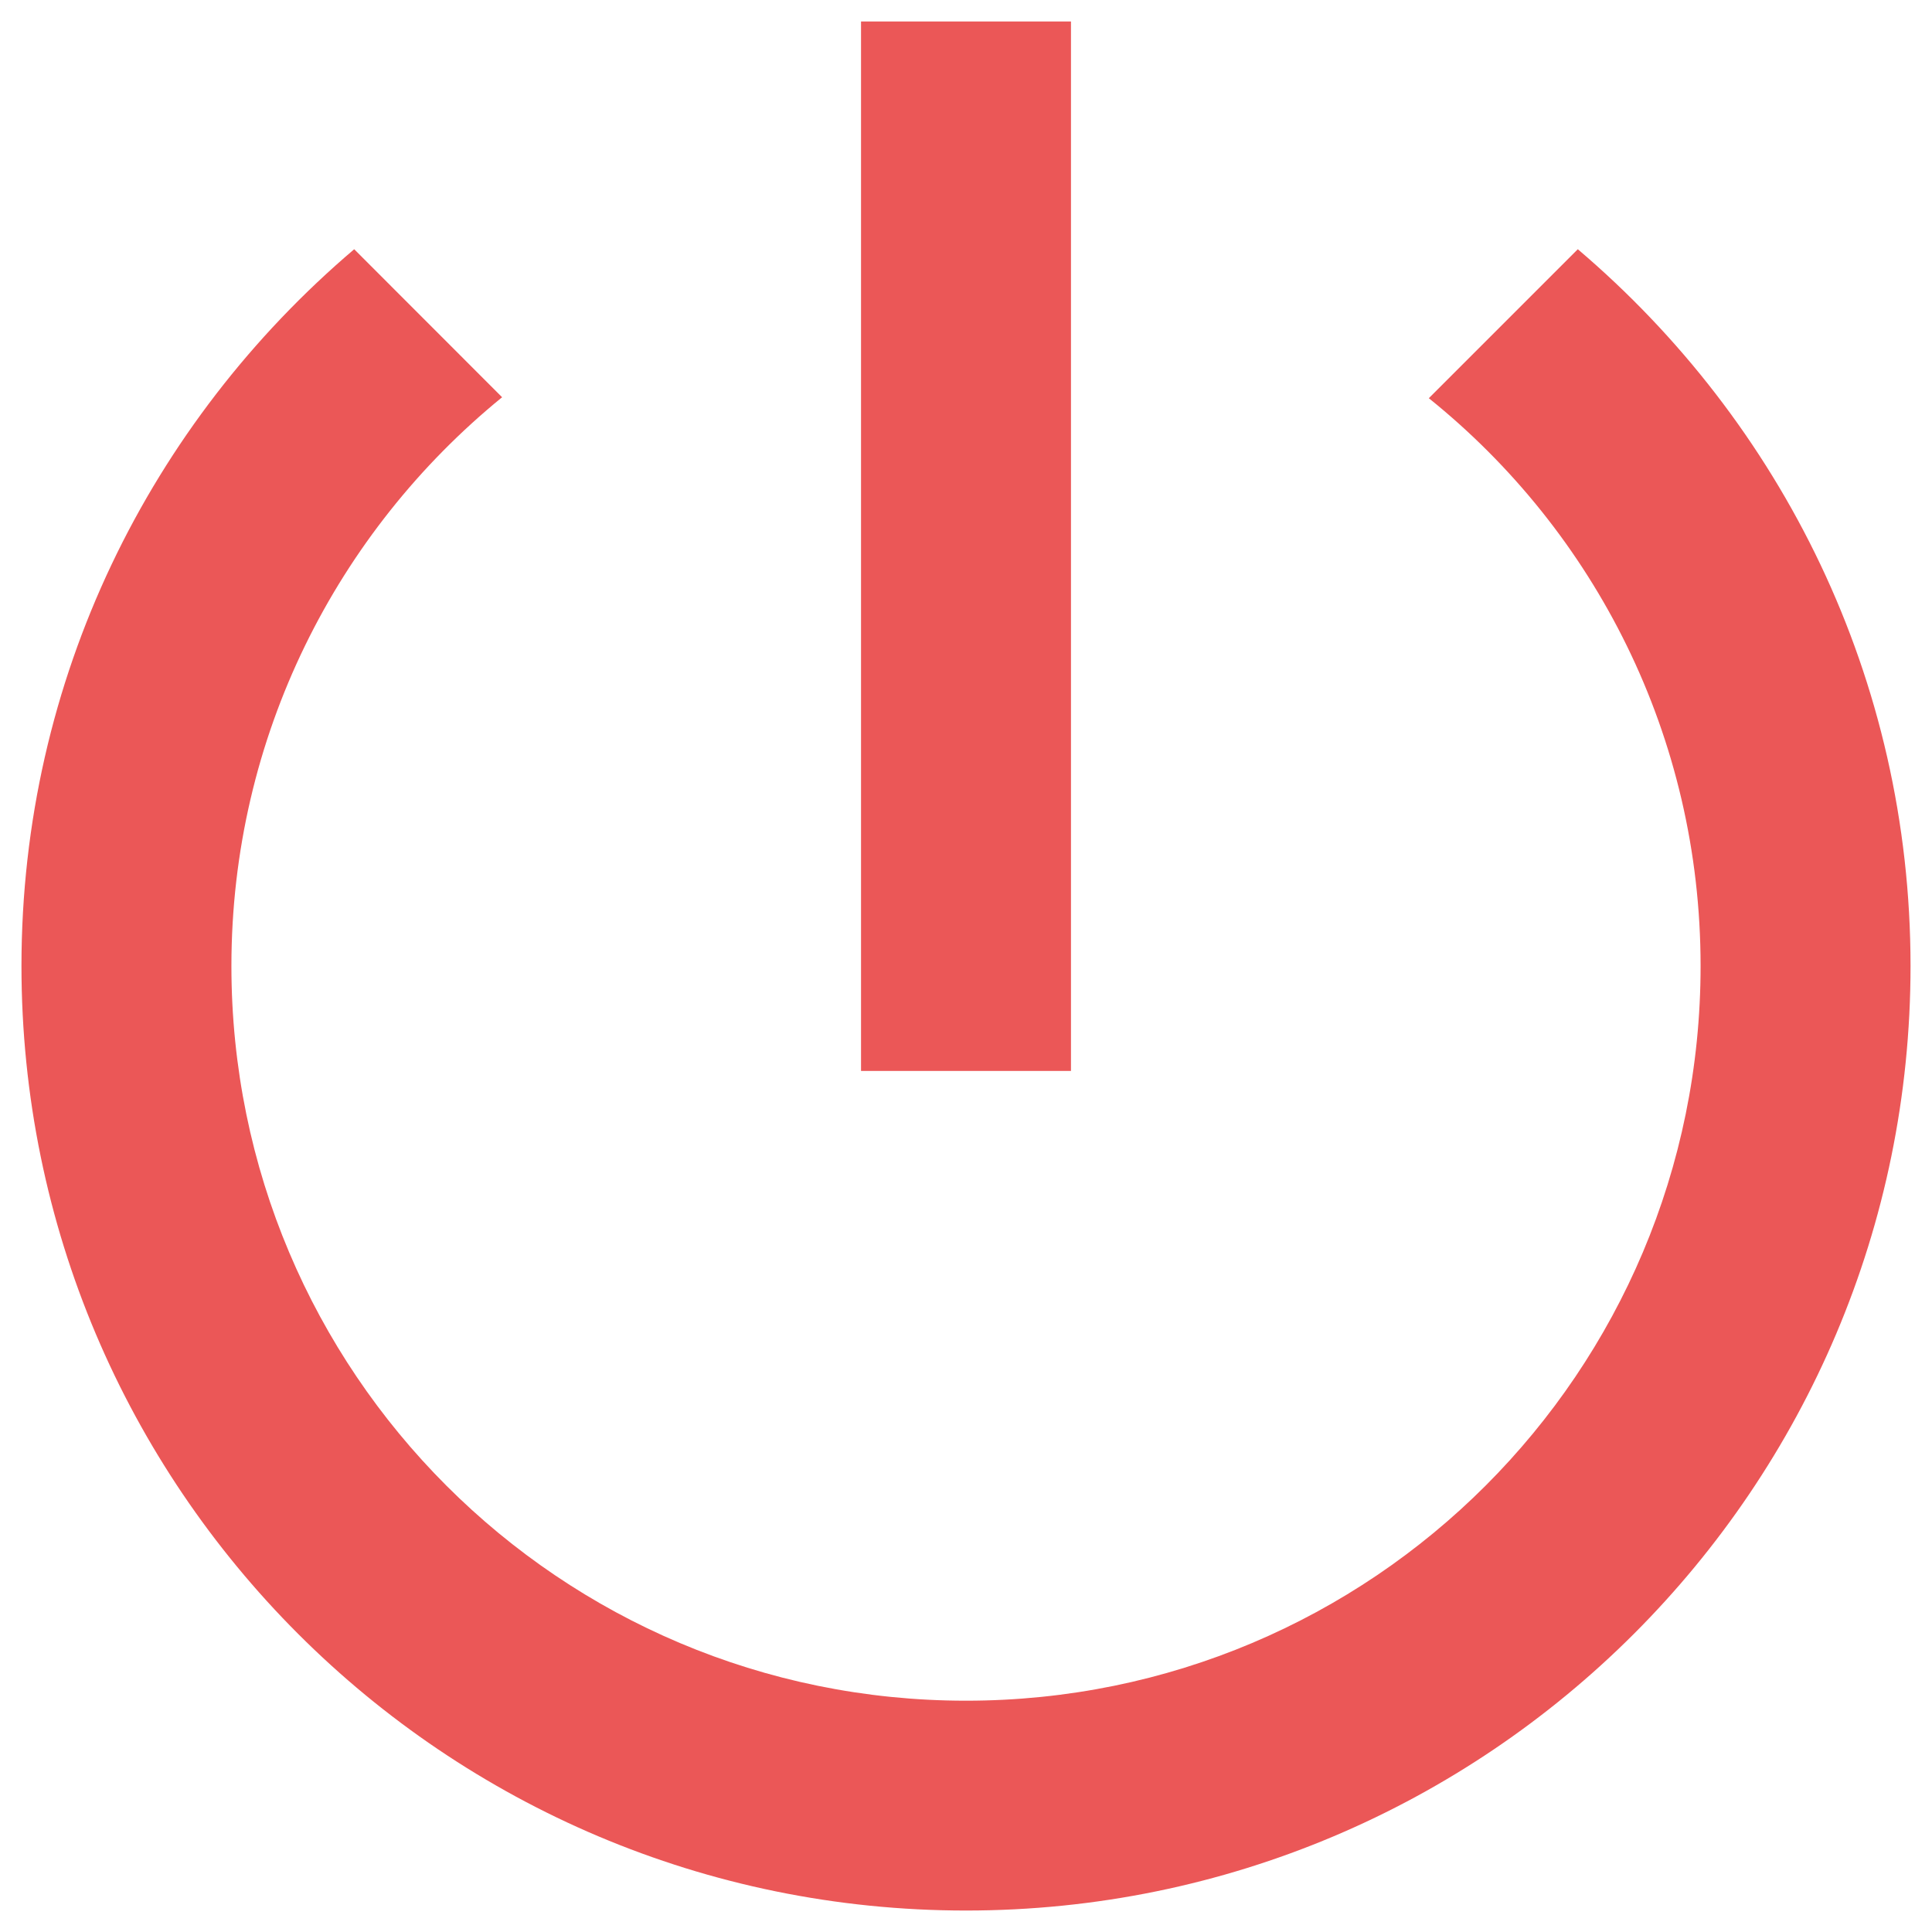 <svg width="18" height="18" viewBox="0 0 18 18" fill="none" xmlns="http://www.w3.org/2000/svg">
<path d="M9.978 0.2H8.022V9.978H9.978V0.2ZM14.7 2.322L13.312 3.71C14.857 4.952 15.844 6.859 15.844 9C15.844 12.784 12.784 15.845 9 15.845C5.216 15.845 2.156 12.784 2.156 9C2.156 6.859 3.143 4.952 4.678 3.701L3.3 2.322C1.403 3.935 0.2 6.321 0.2 9C0.2 13.86 4.14 17.8 9 17.8C13.86 17.8 17.8 13.86 17.8 9C17.8 6.321 16.597 3.935 14.7 2.322Z" fill="#EB5757"/>
</svg>
